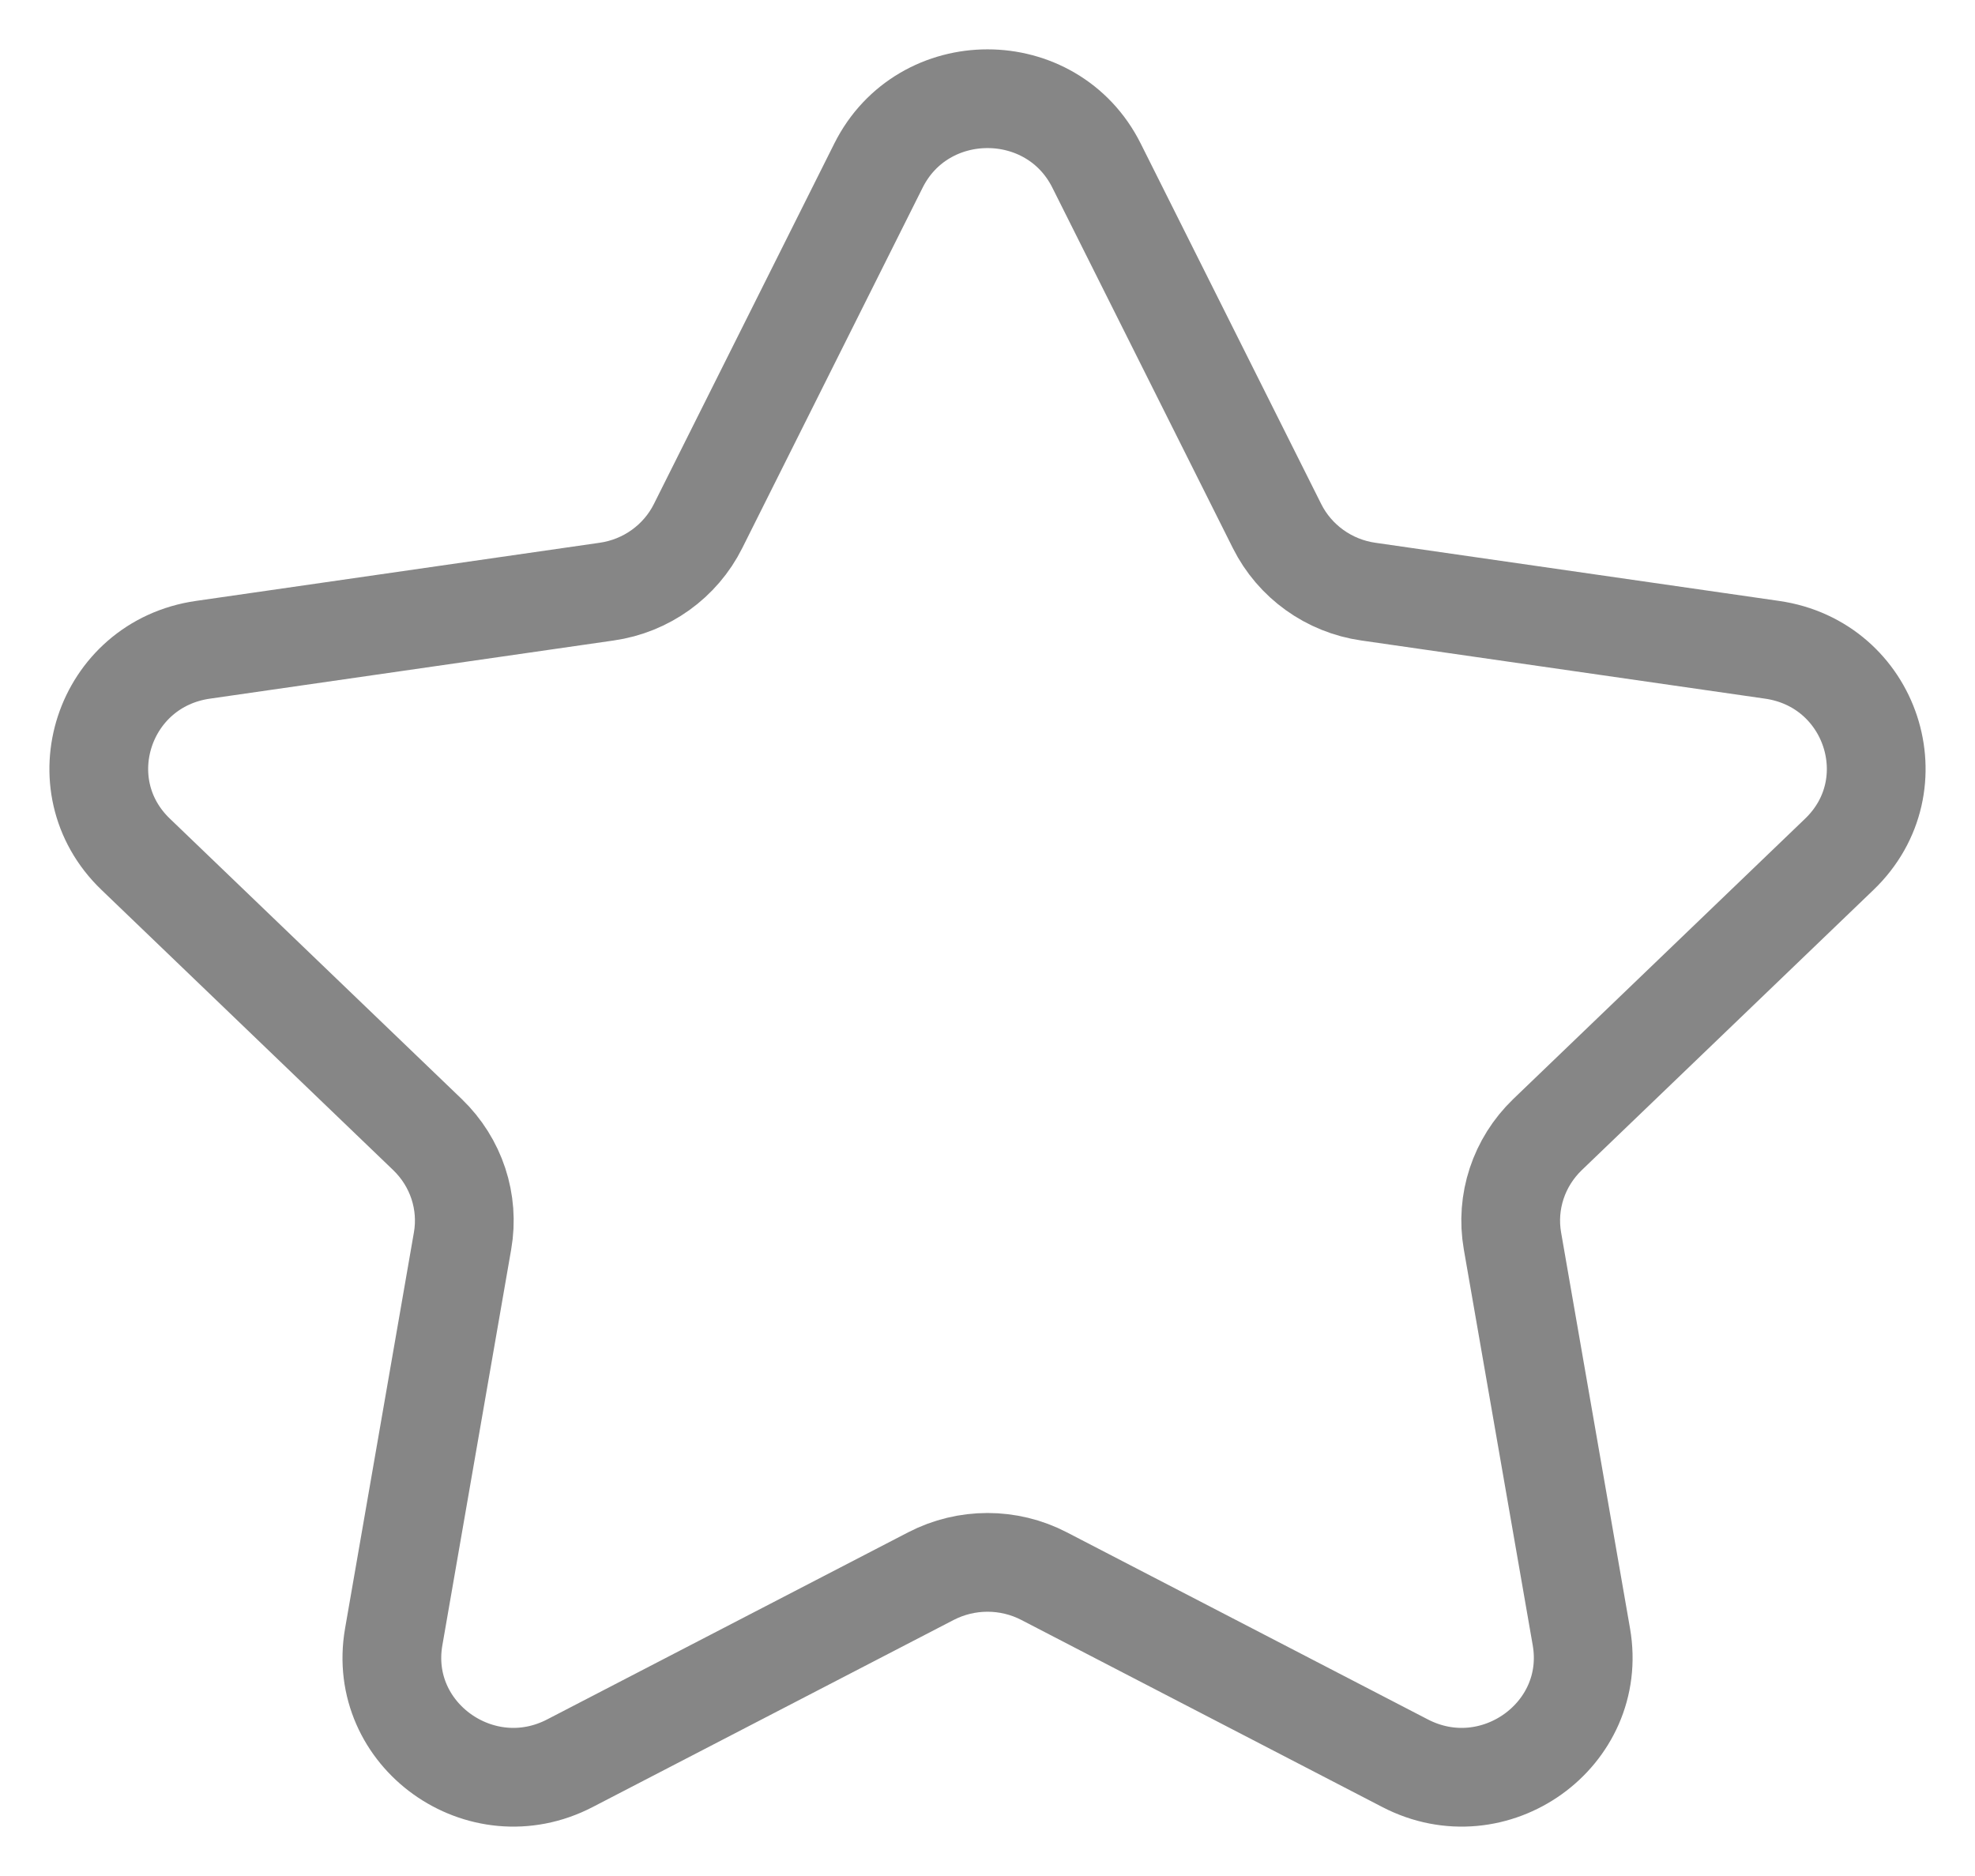 <svg width="20" height="19" viewBox="0 0 20 19" fill="none" xmlns="http://www.w3.org/2000/svg">
<path d="M11.104 1.677L12.932 5.328C13.111 5.686 13.457 5.935 13.857 5.992L17.945 6.581C18.955 6.726 19.357 7.95 18.626 8.652L15.67 11.492C15.38 11.772 15.247 12.173 15.316 12.568L16.014 16.578C16.186 17.57 15.13 18.327 14.227 17.857L10.573 15.963C10.215 15.777 9.786 15.777 9.427 15.963L5.773 17.857C4.87 18.327 3.814 17.57 3.987 16.578L4.684 12.568C4.753 12.173 4.62 11.772 4.33 11.492L1.374 8.652C0.643 7.95 1.045 6.726 2.055 6.581L6.143 5.992C6.544 5.935 6.89 5.686 7.069 5.328L8.896 1.677C9.348 0.774 10.652 0.774 11.104 1.677Z" stroke="#868686" stroke-linecap="round" stroke-linejoin="round"/>
</svg>
